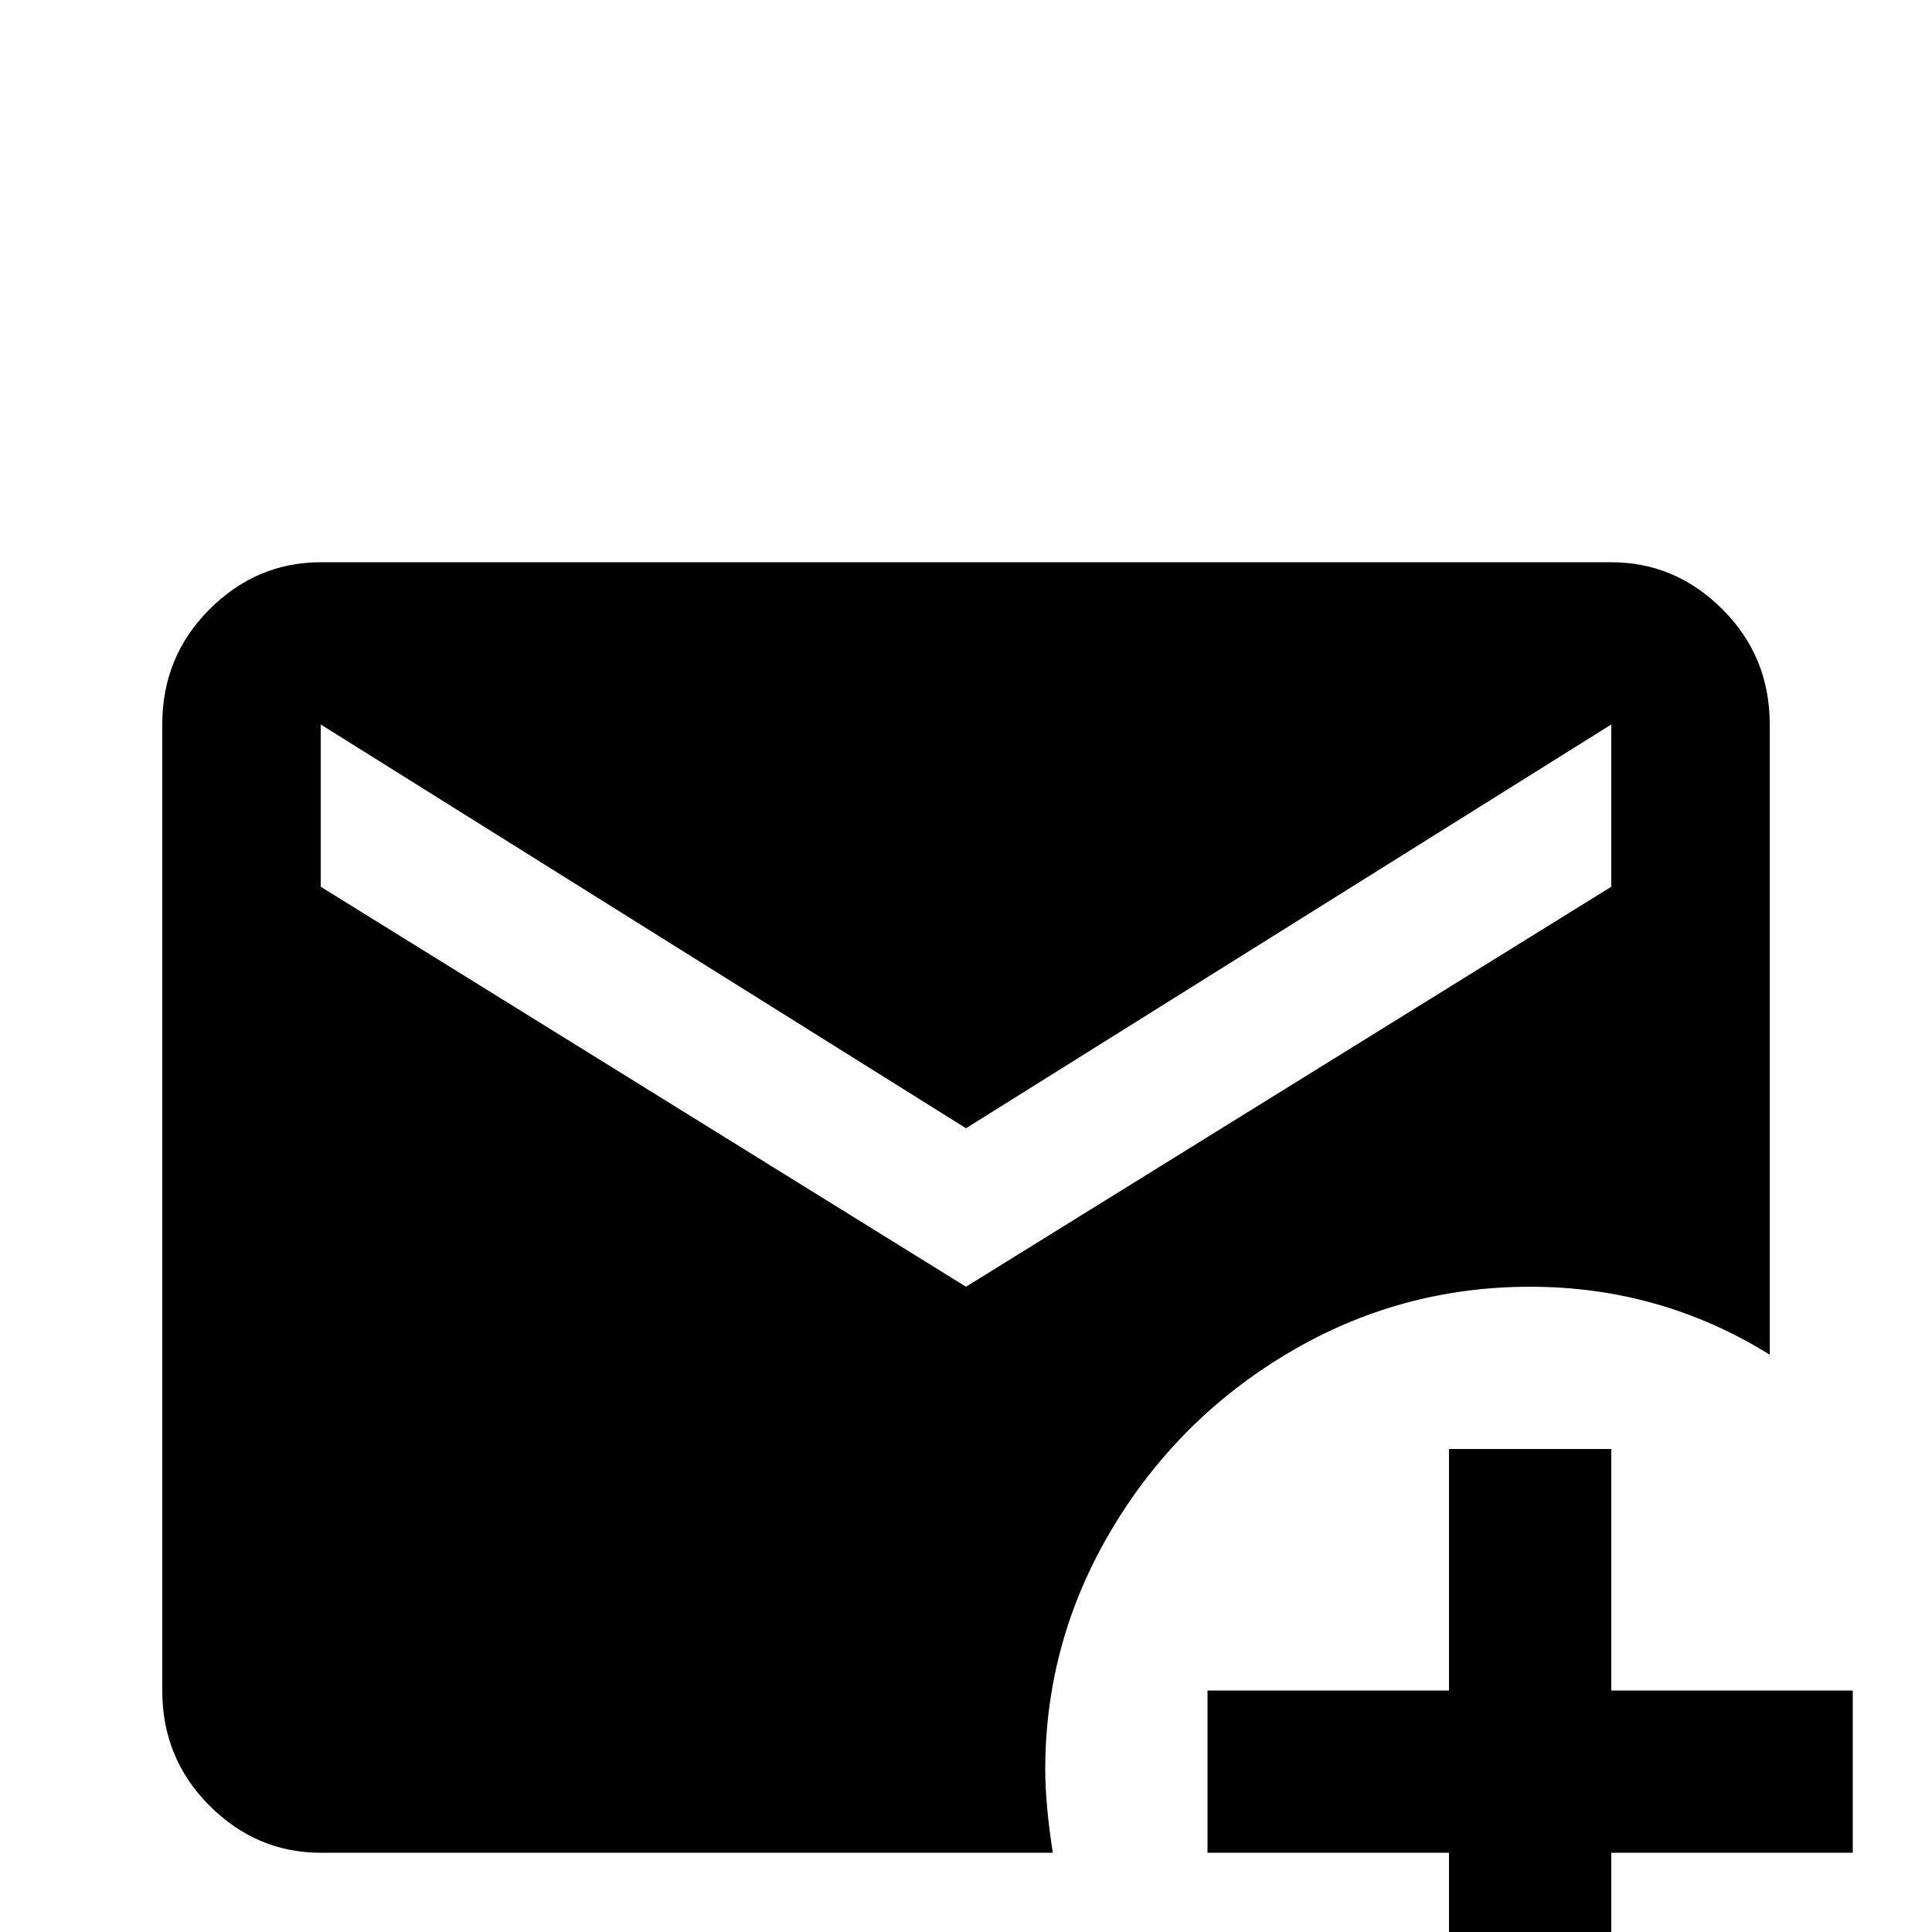 <svg xmlns="http://www.w3.org/2000/svg" viewBox="0 -512 512 512">
	<path fill="#000000" d="M277 -43Q277 -77 294.5 -106.5Q312 -136 341.5 -153.5Q371 -171 405.5 -171Q440 -171 469 -153V-320Q469 -338 456.5 -350.5Q444 -363 427 -363H85Q68 -363 55.5 -350.5Q43 -338 43 -320V-64Q43 -46 55.5 -33.5Q68 -21 85 -21H279Q277 -34 277 -43ZM85 -277V-320L256 -213L427 -320V-277L256 -171ZM427 -128V-64H491V-21H427V43H384V-21H320V-64H384V-128Z"/>
</svg>